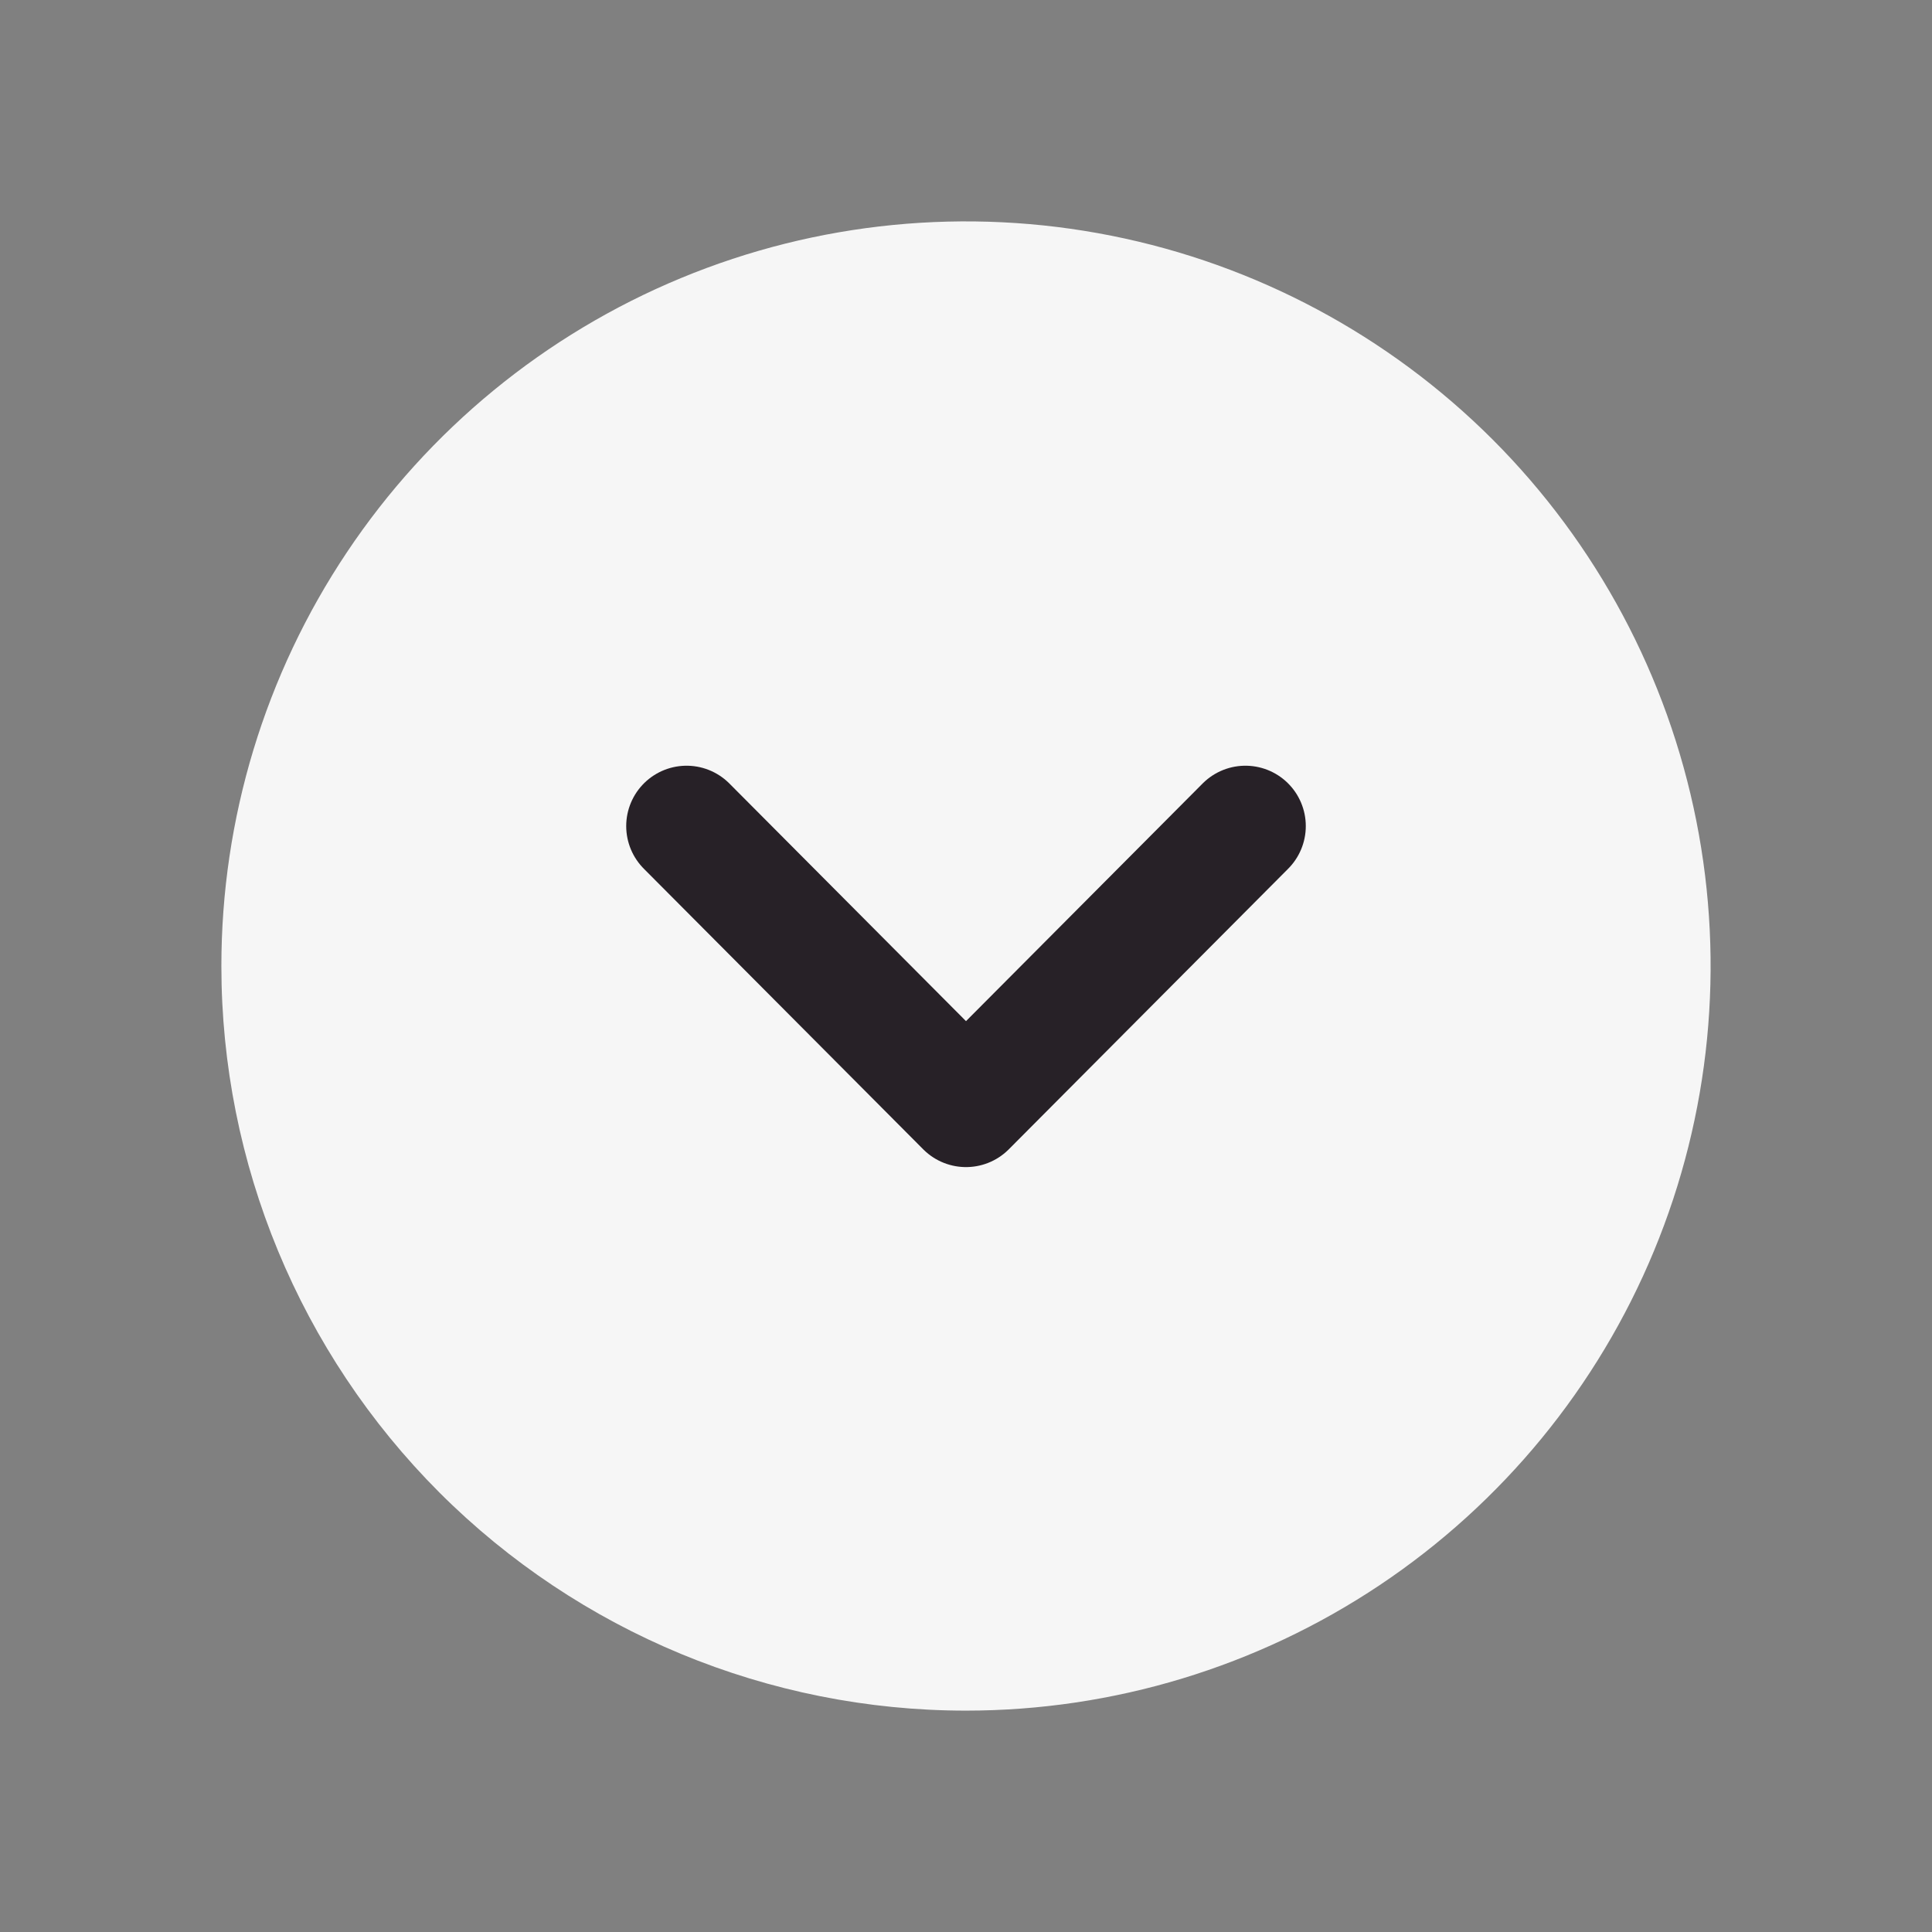 <svg width="24" height="24" viewBox="0 0 24 24" fill="none" xmlns="http://www.w3.org/2000/svg">
<rect x="0" y="0" width="24" height="24" fill="#808080" stroke="none"/>
<g id="3218_group">
<g id="3219_group">
<path id="3221_vector" d="M12 21.25C13.829 21.25 15.618 20.707 17.139 19.691C18.66 18.675 19.846 17.23 20.546 15.54C21.246 13.85 21.429 11.99 21.072 10.195C20.715 8.401 19.834 6.753 18.541 5.459C17.247 4.166 15.599 3.285 13.805 2.928C12.01 2.571 10.15 2.754 8.46 3.454C6.77 4.154 5.325 5.34 4.309 6.861C3.292 8.382 2.75 10.171 2.75 12C2.75 14.453 3.725 16.806 5.459 18.541C7.194 20.275 9.547 21.25 12 21.25Z" fill="#F6F6F6"/>
<path id="3222_vector" d="M8.529 10.262L12 13.748L15.471 10.262" stroke="#272127" stroke-width="1.5" stroke-miterlimit="10" stroke-linecap="round" stroke-linejoin="round"/>
</g>
</g>
</svg>
